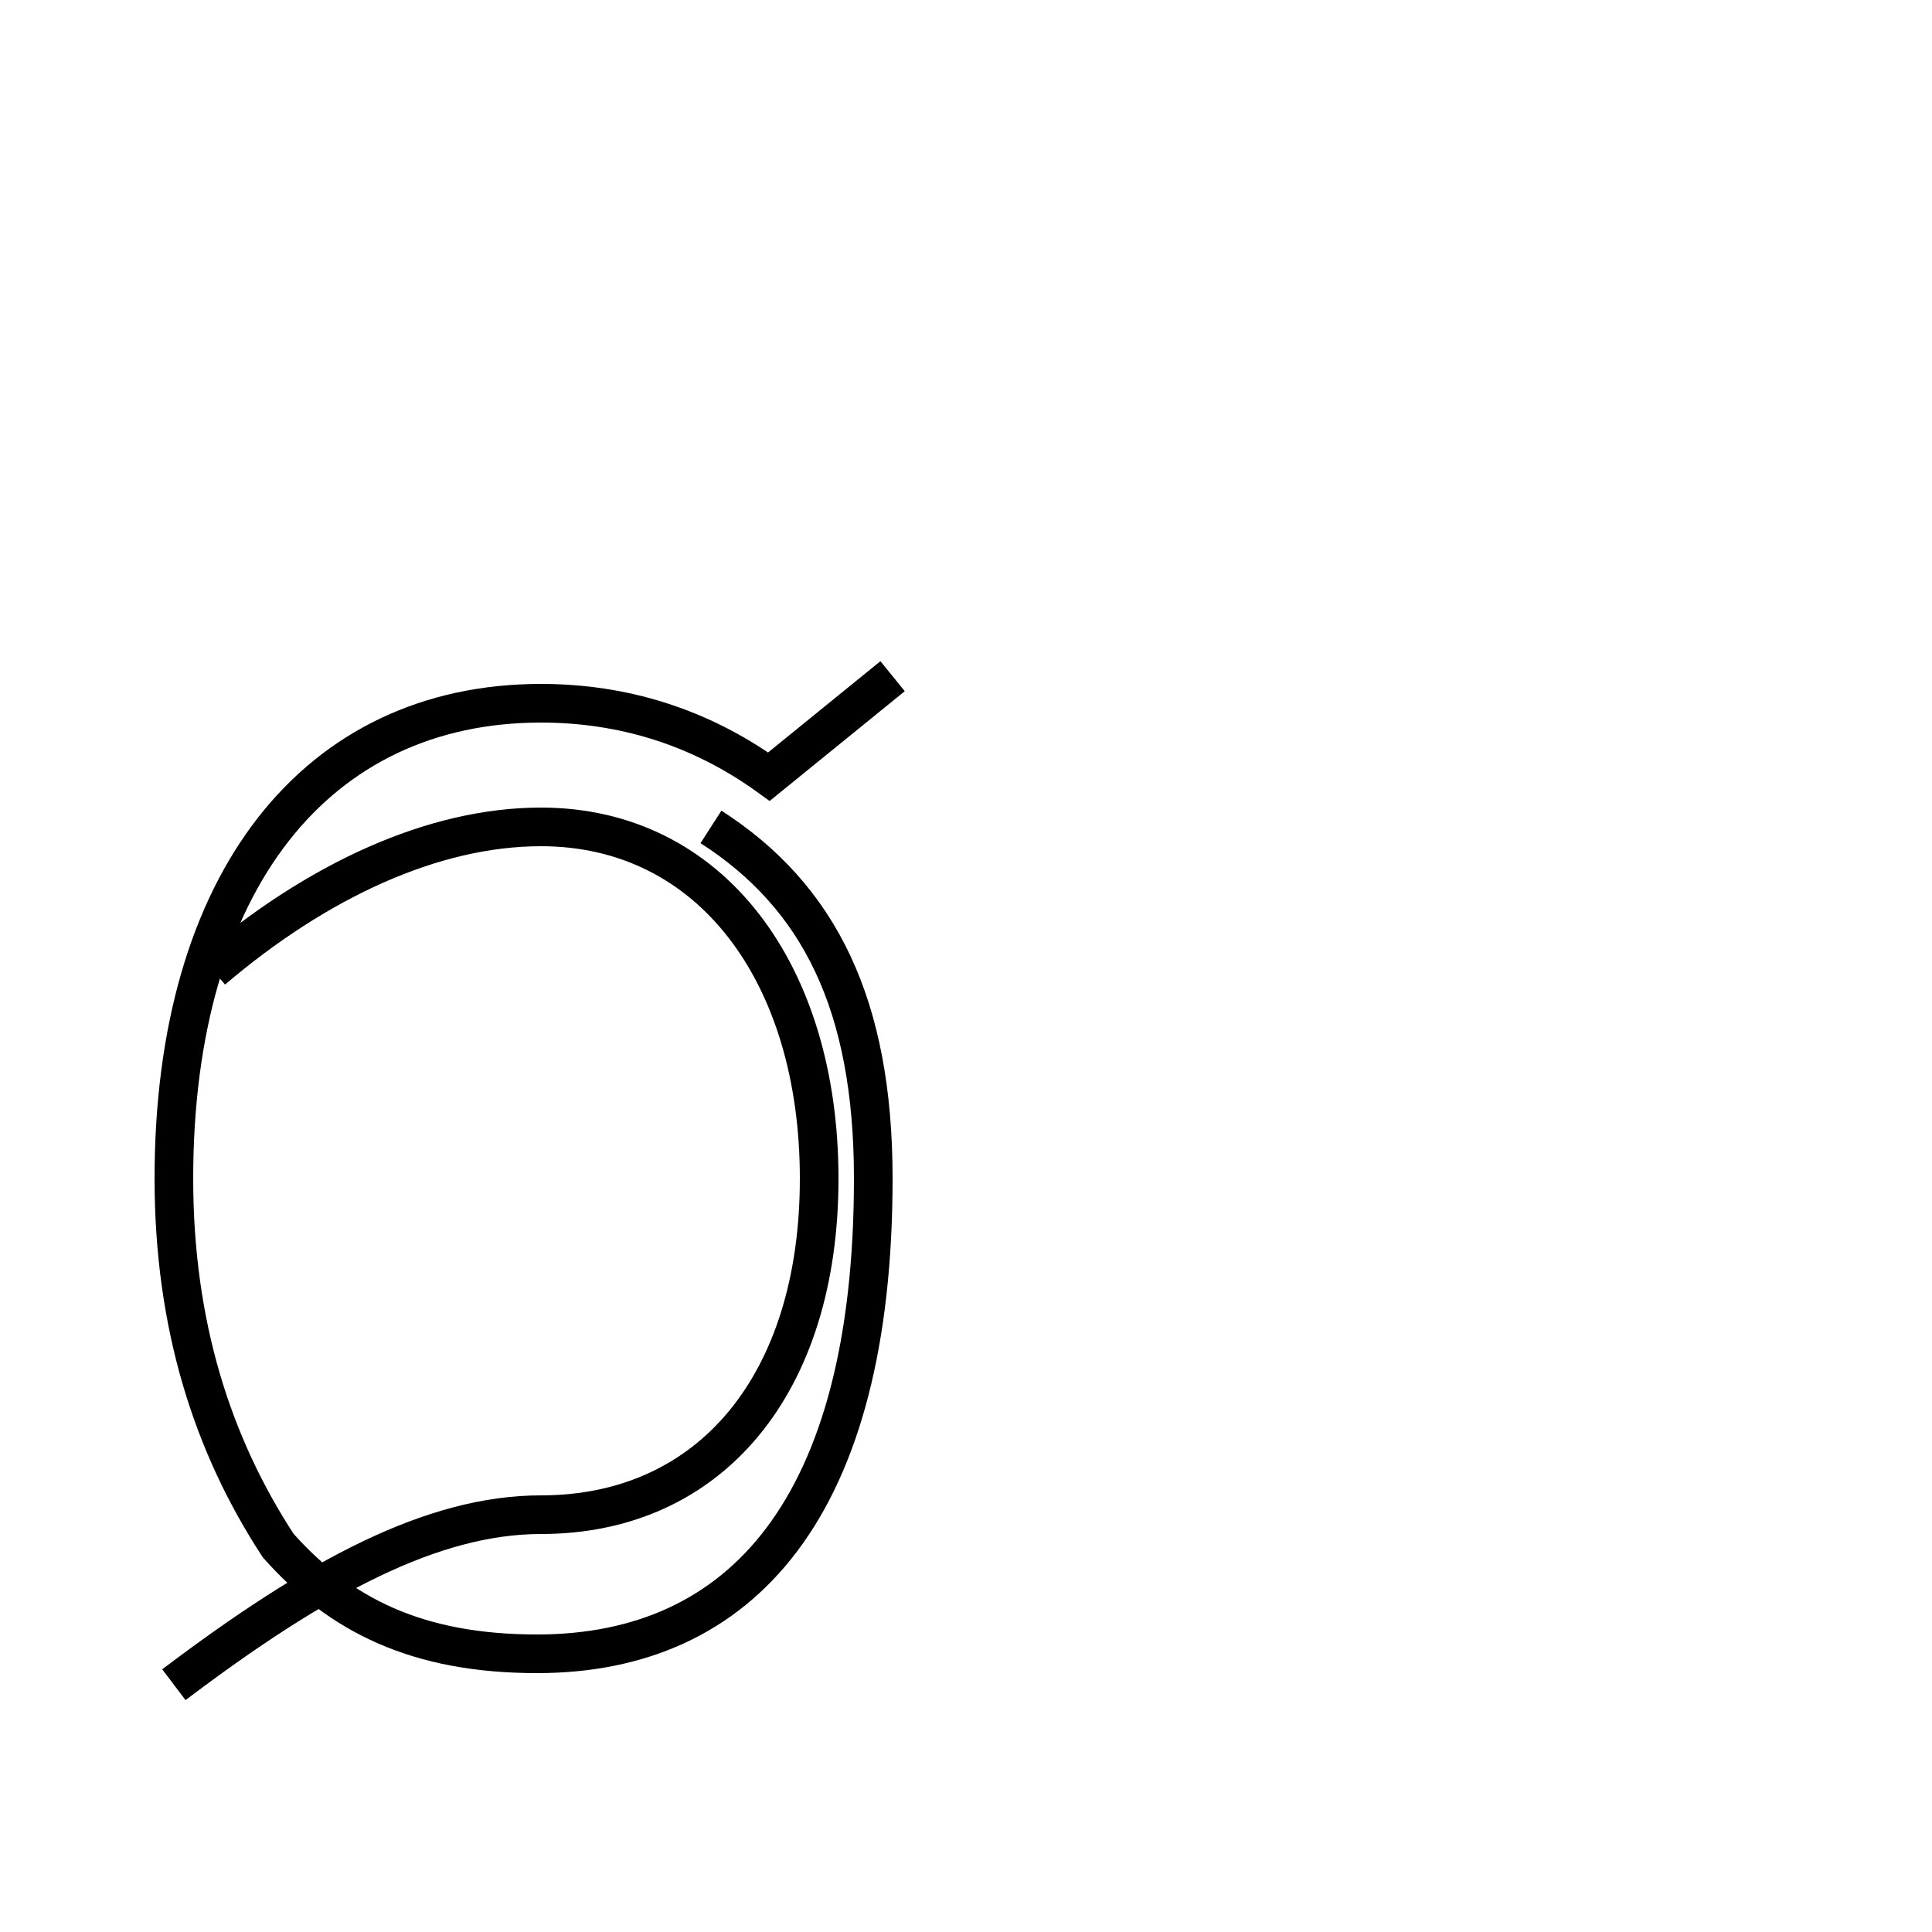 <?xml version='1.0' encoding='utf8'?>
<svg viewBox="0.0 -44.0 50.0 50.0" version="1.1" xmlns="http://www.w3.org/2000/svg">
<rect x="0.0" y="-44.0" width="50.0" height="50.0" fill="#808080" stroke="none"/>
<rect x="-1000" y="-1000" width="2000" height="2000" stroke="white" fill="white"/>
<g style="fill:none; stroke:#000000;  stroke-width:1">
<path d="M 4.5 0.4 C 8.2 3.2 11.2 4.8 14.0 4.8 C 18.4 4.8 21.2 8.2 21.2 13.5 C 21.2 18.8 18.4 22.6 14.0 22.6 C 11.2 22.6 8.2 21.2 5.5 18.9 M 23.1 26.5 L 19.9 23.9 C 18.1 25.2 16.1 25.8 14.0 25.8 C 8.2 25.8 4.5 21.2 4.5 13.5 C 4.5 9.7 5.5 6.6 7.2 4.0 C 8.8 2.2 10.8 1.2 13.9 1.2 C 19.2 1.2 22.6 5.0 22.6 13.5 C 22.6 18.0 21.2 20.8 18.4 22.6" transform="scale(1, -1)" />
</g>
</svg>